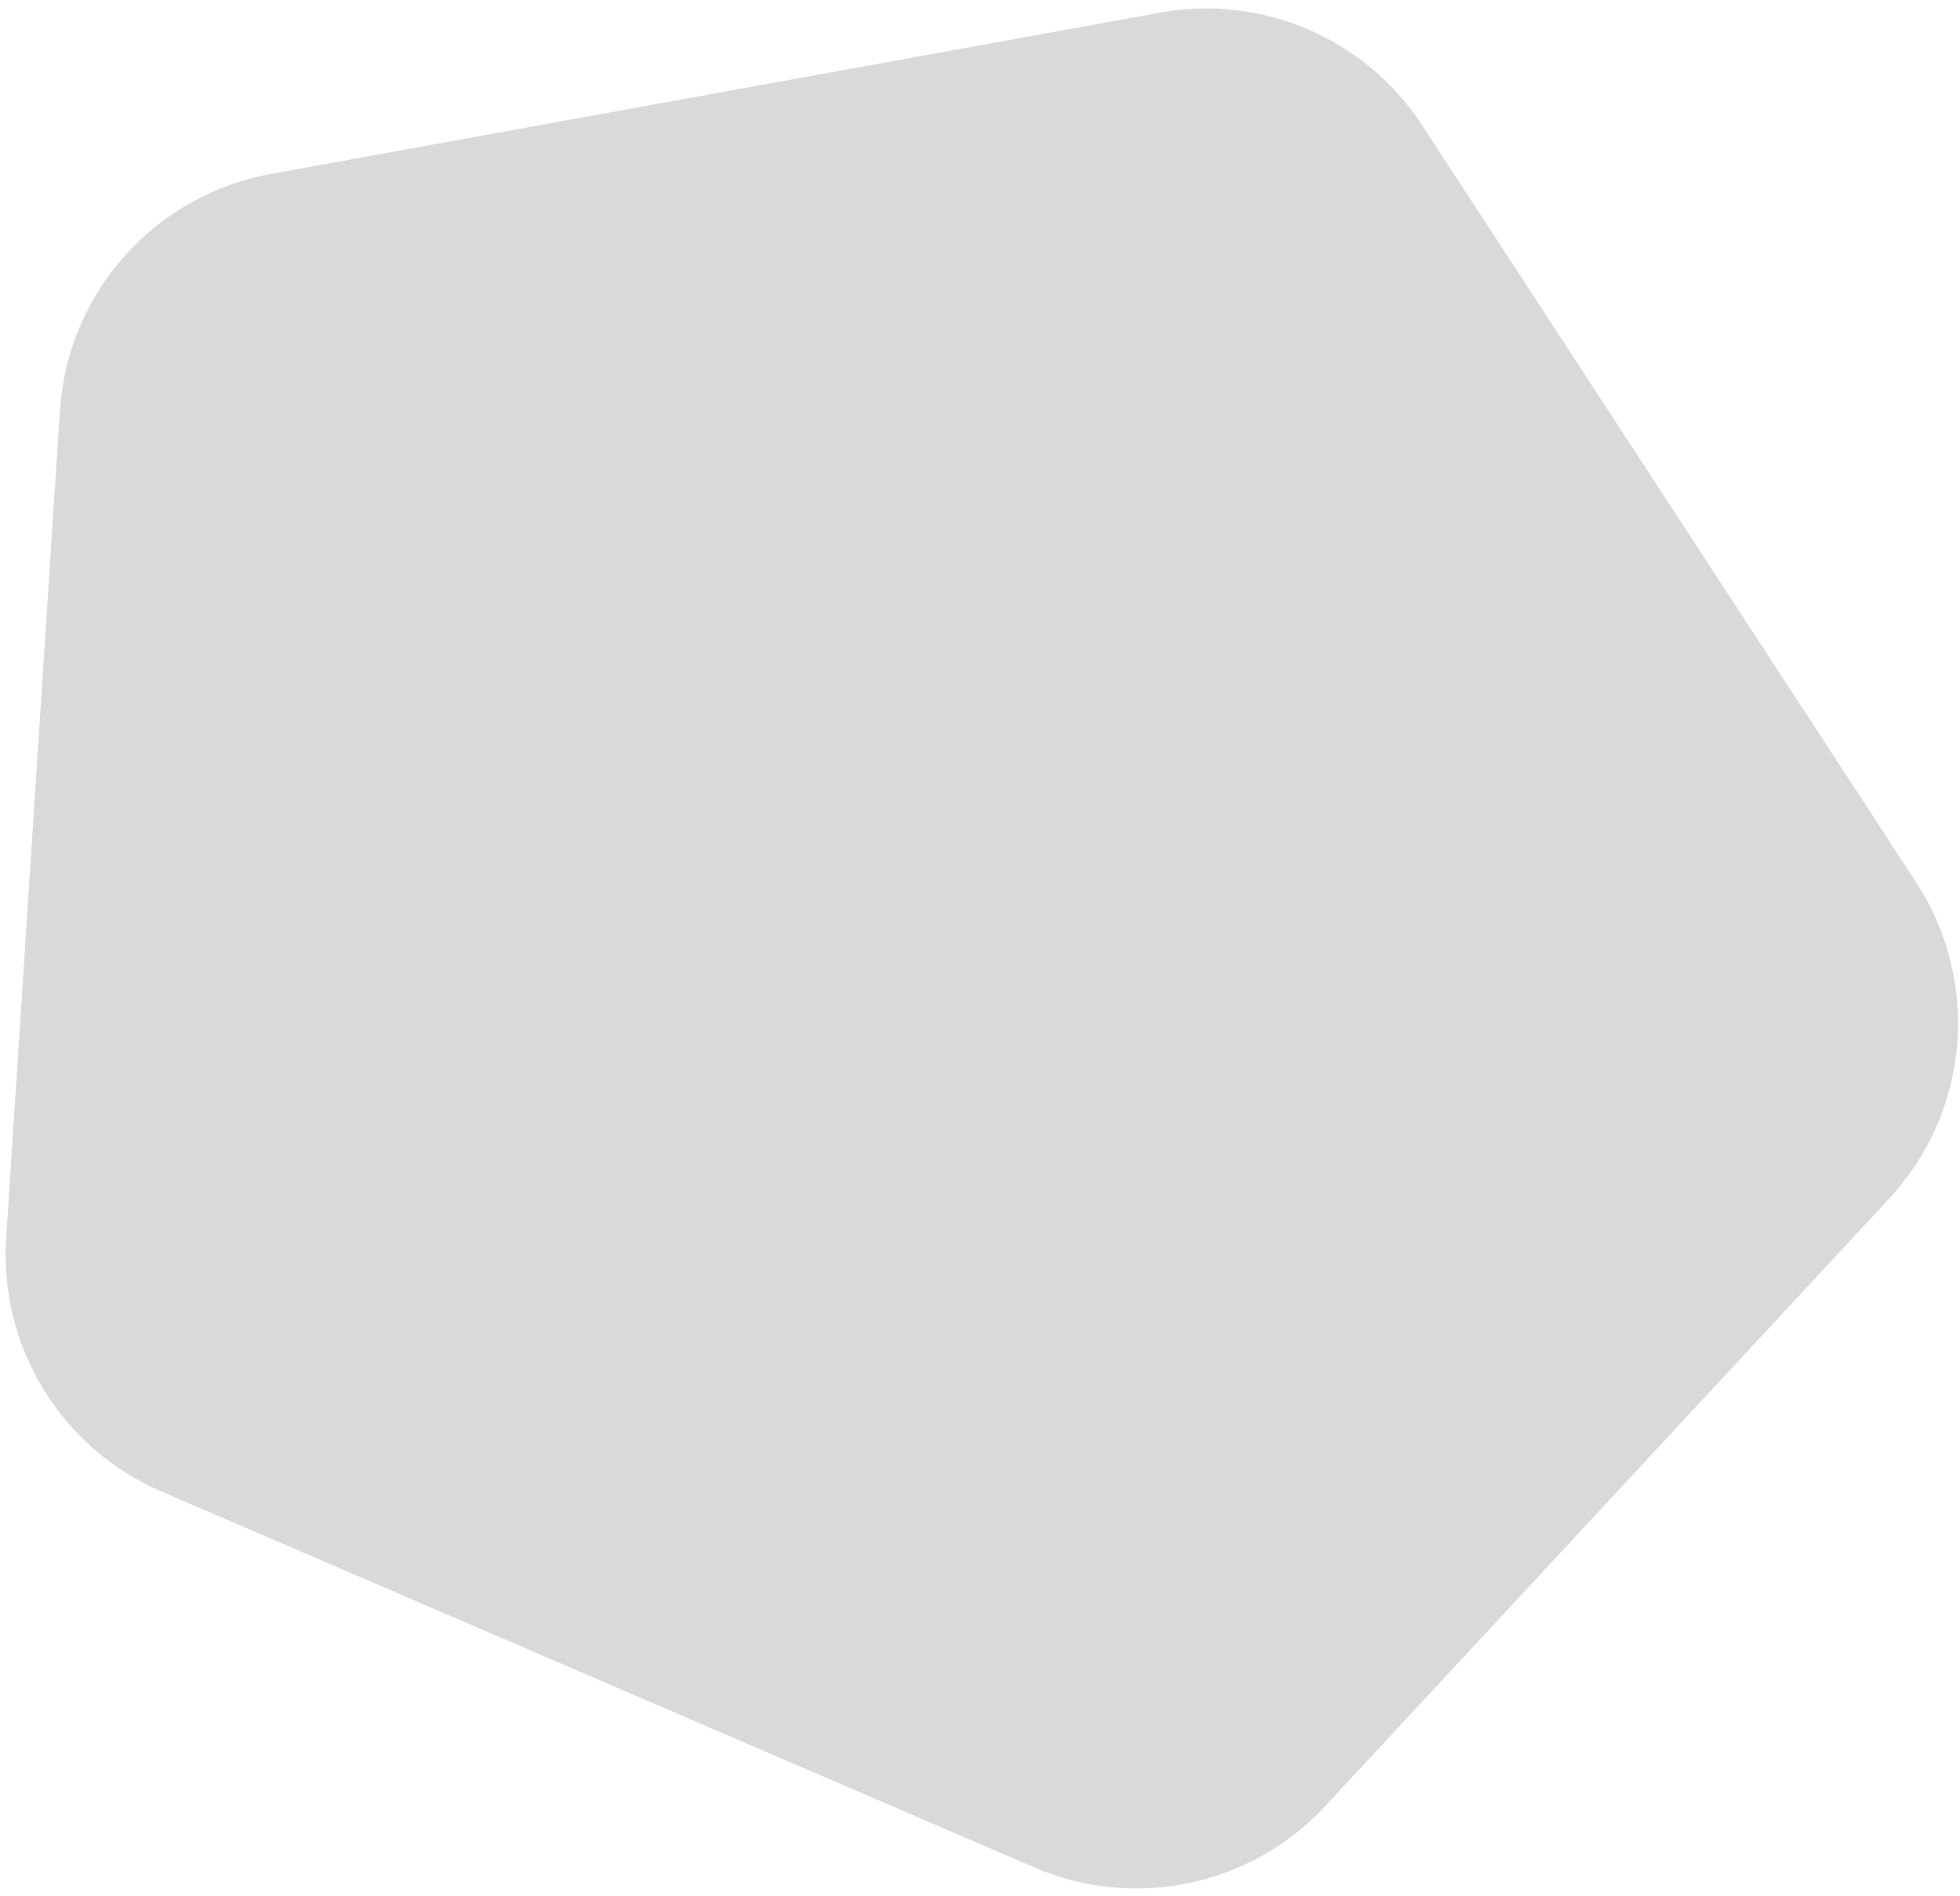 <svg width="213" height="206" viewBox="0 0 213 206" fill="none" xmlns="http://www.w3.org/2000/svg">
<path id="Polygon 2" d="M126.108 1.369C137.19 -0.64 148.397 4.186 154.552 13.617L208.236 95.879C215.261 106.645 214.053 120.812 205.306 130.233L144.016 196.246C135.955 204.928 123.303 207.597 112.422 202.912L17.534 162.052C6.653 157.367 -0.102 146.341 0.667 134.519L6.509 44.629C7.343 31.8 16.805 21.188 29.455 18.894L126.108 1.369Z" fill="#D9D9D9"/>
</svg>
